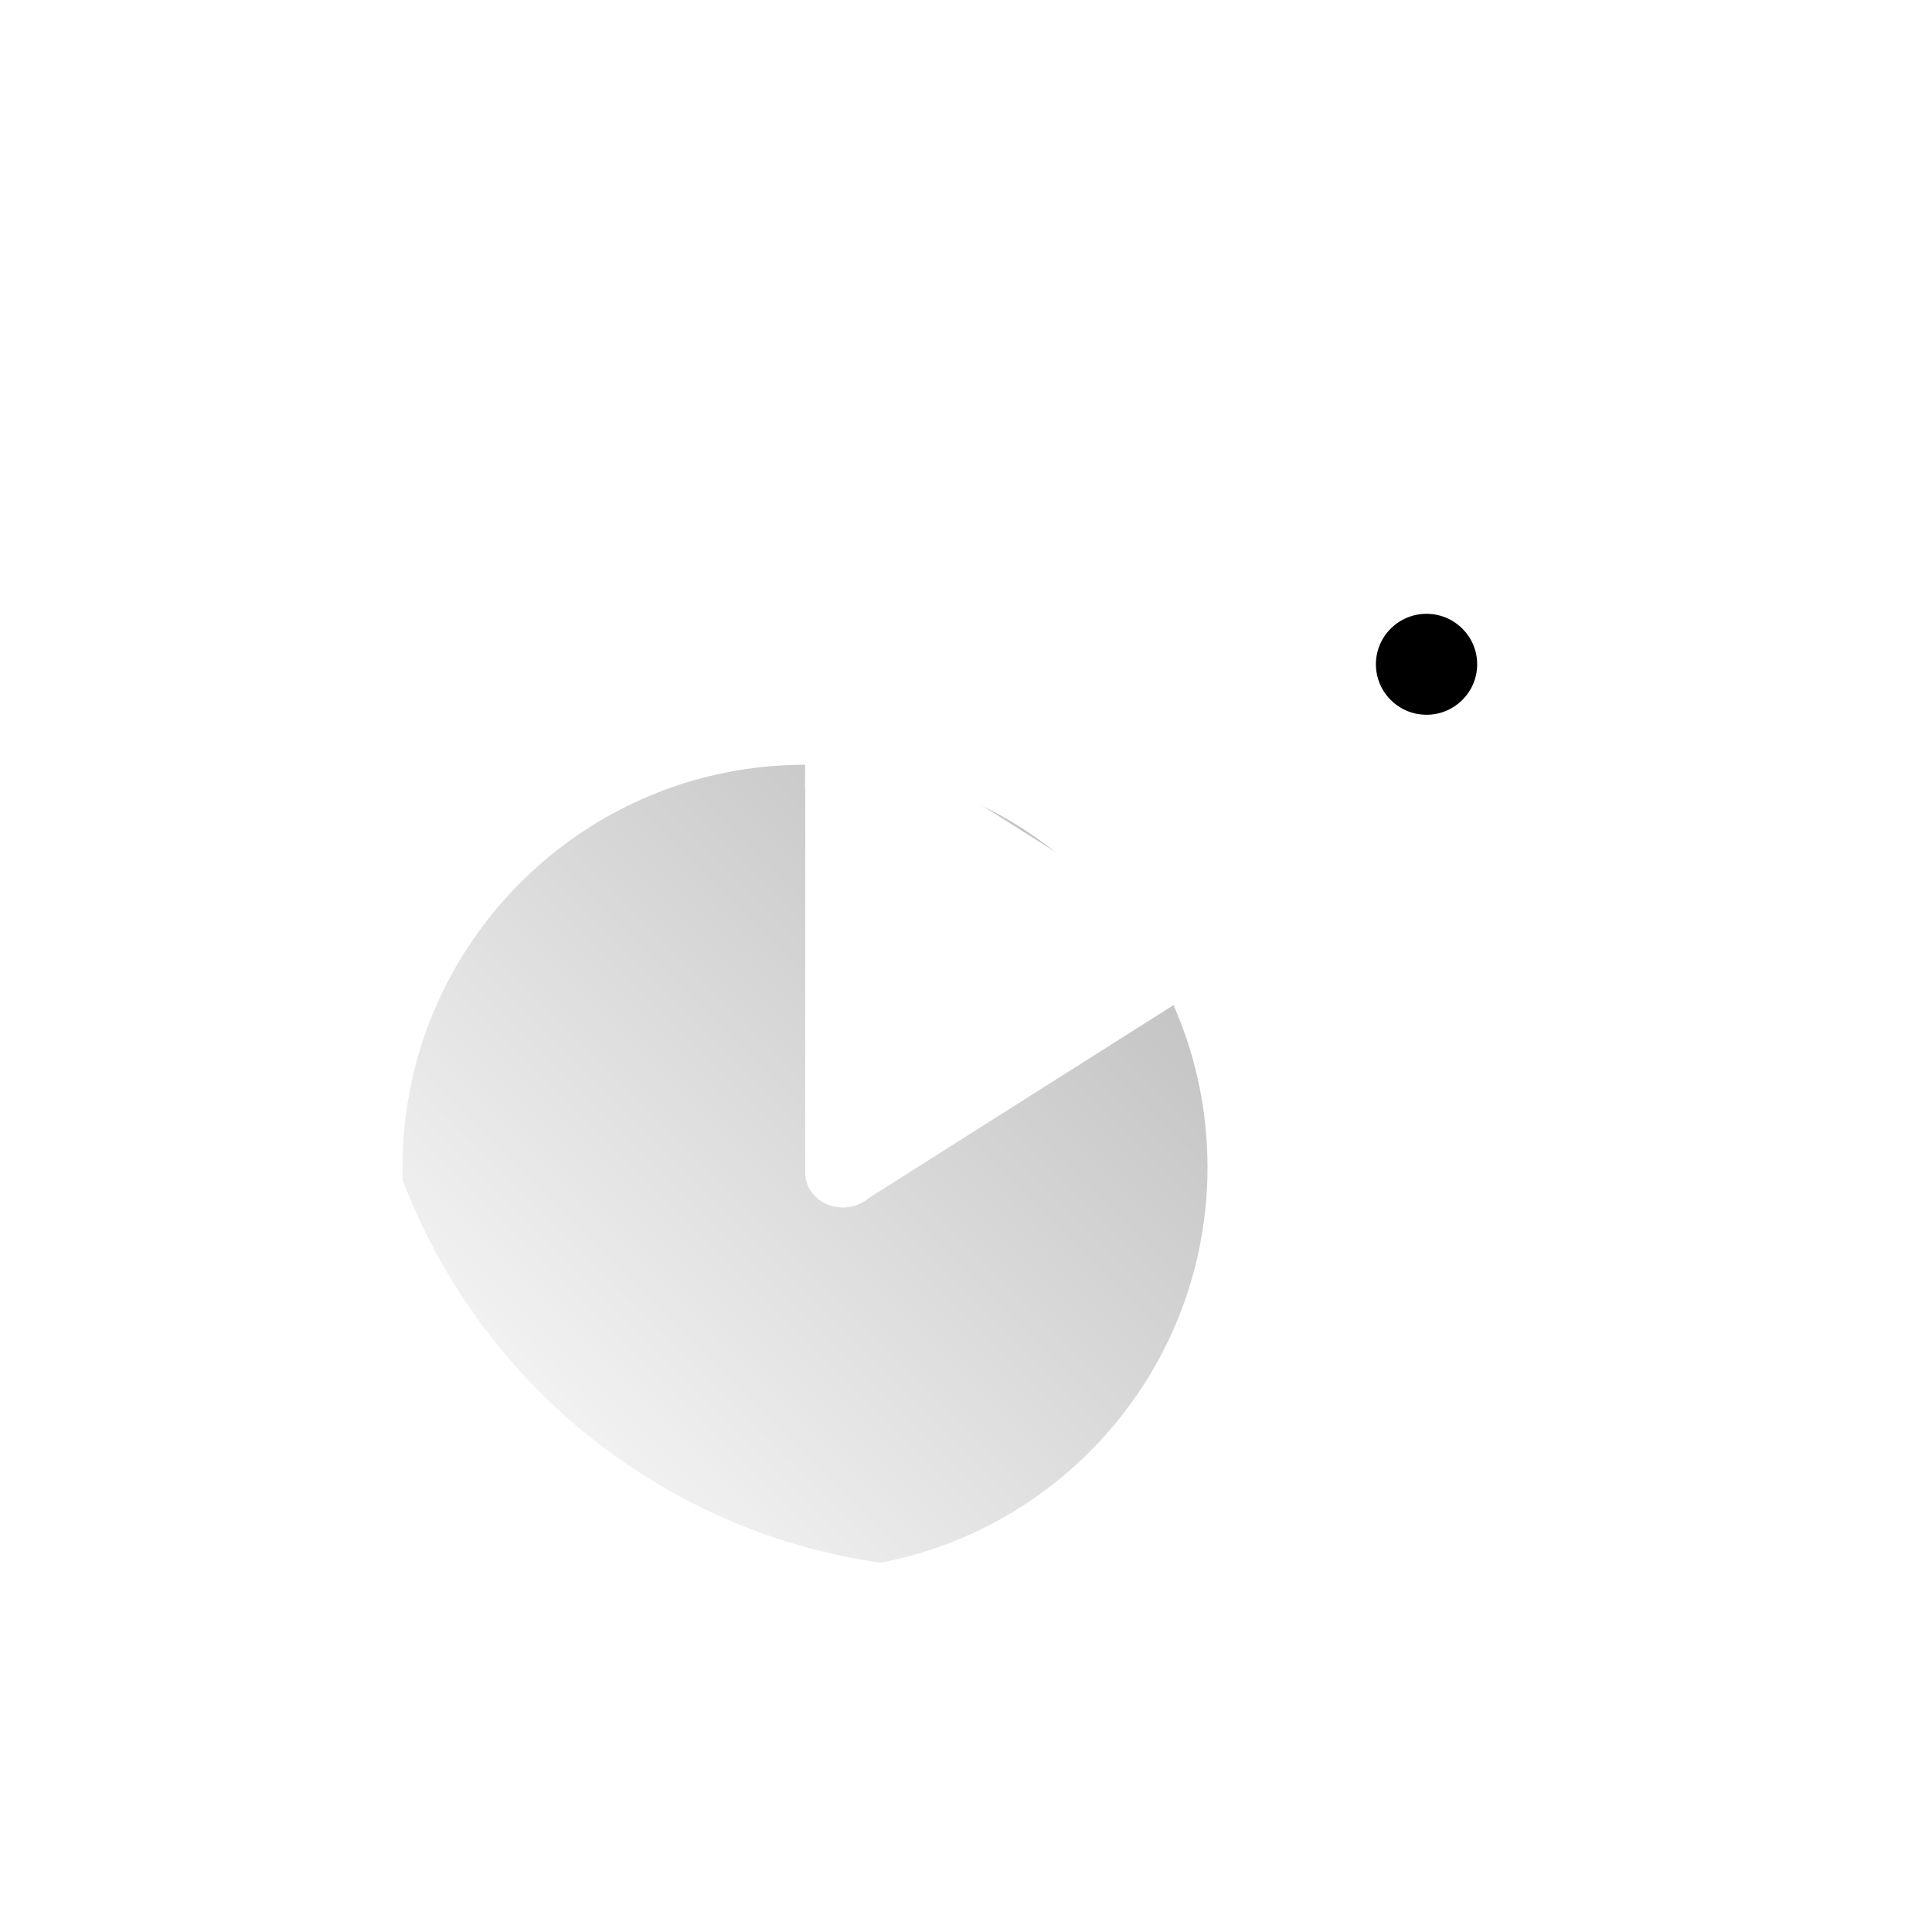 <?xml version="1.0" encoding="UTF-8"?>
<svg width="24px" height="24px" viewBox="0 0 24 24" version="1.1" xmlns="http://www.w3.org/2000/svg" xmlns:xlink="http://www.w3.org/1999/xlink">
    <!-- Generator: Sketch 55.1 (78136) - https://sketchapp.com -->
    <title>icon/我的/暂停/常规复制 4</title>
    <desc>Created with Sketch.</desc>
    <defs>
        <filter x="-40.0%" y="-40.0%" width="185.0%" height="180.0%" filterUnits="objectBoundingBox" id="filter-1">
            <feOffset dx="0" dy="1" in="SourceAlpha" result="shadowOffsetOuter1"></feOffset>
            <feGaussianBlur stdDeviation="1.5" in="shadowOffsetOuter1" result="shadowBlurOuter1"></feGaussianBlur>
            <feColorMatrix values="0 0 0 0 0   0 0 0 0 0   0 0 0 0 0  0 0 0 0.1 0" type="matrix" in="shadowBlurOuter1" result="shadowMatrixOuter1"></feColorMatrix>
            <feMerge>
                <feMergeNode in="shadowMatrixOuter1"></feMergeNode>
                <feMergeNode in="SourceGraphic"></feMergeNode>
            </feMerge>
        </filter>
        <path d="M15.092,4.252 C15.092,4.598 15.373,4.879 15.721,4.879 C16.068,4.879 16.35,4.598 16.35,4.252 C16.35,3.906 16.068,3.625 15.721,3.625 C15.373,3.625 15.092,3.906 15.092,4.252 Z" id="path-2"></path>
        <filter x="-556.5%" y="-398.8%" width="1213.0%" height="1216.5%" filterUnits="objectBoundingBox" id="filter-3">
            <feOffset dx="0" dy="2" in="SourceAlpha" result="shadowOffsetOuter1"></feOffset>
            <feGaussianBlur stdDeviation="2" in="shadowOffsetOuter1" result="shadowBlurOuter1"></feGaussianBlur>
            <feColorMatrix values="0 0 0 0 0   0 0 0 0 0   0 0 0 0 0  0 0 0 0.5 0" type="matrix" in="shadowBlurOuter1"></feColorMatrix>
        </filter>
        <linearGradient x1="0%" y1="100%" x2="100%" y2="0%" id="linearGradient-4">
            <stop stop-color="#FFFFFF" offset="0%"></stop>
            <stop stop-color="#B9B9B9" offset="100%"></stop>
        </linearGradient>
    </defs>
    <g id="一席移动设计" stroke="none" stroke-width="1" fill="none" fill-rule="evenodd">
        <g id="规范/切图画板" transform="translate(-78, -411)">
            <g id="icon/全局/播放/纯白" transform="translate(80, 412)">
                <g id="播放" filter="url(#filter-1)">
                    <rect id="矩形" fill="#000000" fill-rule="nonzero" opacity="0" x="0" y="0" width="20" height="20"></rect>
                    <g id="路径">
                        <use fill="black" fill-opacity="1" filter="url(#filter-3)" xlink:href="#path-2"></use>
                        <use fill="#FFFFFF" fill-rule="evenodd" xlink:href="#path-2"></use>
                    </g>
                    <path d="M3,12.5 C3,15.261 5.239,17.5 8,17.5 C10.761,17.5 13,15.261 13,12.5 C13,9.739 10.761,7.5 8,7.5 C5.239,7.5 3,9.739 3,12.5 Z" id="Path" fill="url(#linearGradient-4)" fill-rule="nonzero"></path>
                    <path d="M12.857,9.69 L12.857,9.69 L8.796,7.118 L8.795,7.119 C8.711,7.045 8.597,7 8.471,7 C8.212,7 8.003,7.192 8.003,7.429 C8.003,7.559 7.997,7.813 8.003,7.808 L8.003,10 L8.003,12.308 C8.003,12.31 8.003,12.456 8.003,12.572 C8.003,12.808 8.212,13 8.471,13 C8.597,13 8.712,12.954 8.796,12.88 L8.796,12.88 L12.857,10.309 L12.857,10.308 C12.945,10.23 13,10.121 13,10 C13,10 13,9.999 13,9.999 C13,9.999 13,9.998 13,9.998 C13,9.877 12.945,9.768 12.857,9.69 Z" id="路径" fill="#FFFFFF"></path>
                    <path d="M17.77,5.988 C17.664,5.783 17.451,5.641 17.205,5.641 C16.857,5.641 16.576,5.922 16.576,6.268 C16.576,6.385 16.609,6.496 16.666,6.59 L16.664,6.592 C17.189,7.615 17.486,8.775 17.486,10.004 C17.486,14.137 14.135,17.488 10.002,17.488 C5.869,17.488 2.516,14.137 2.516,10.004 C2.516,5.871 5.867,2.521 10,2.521 C11.221,2.521 12.373,2.814 13.391,3.332 L13.395,3.324 C13.484,3.375 13.59,3.404 13.701,3.404 C14.049,3.404 14.33,3.123 14.33,2.777 C14.33,2.521 14.176,2.301 13.953,2.203 C12.766,1.6 11.424,1.26 10,1.26 C5.17,1.26 1.256,5.176 1.256,10.004 C1.256,14.832 5.17,18.748 10,18.748 C14.83,18.748 18.744,14.834 18.744,10.004 C18.744,8.557 18.393,7.191 17.77,5.988 Z" id="路径" fill="#FFFFFF"></path>
                </g>
            </g>
        </g>
    </g>
</svg>